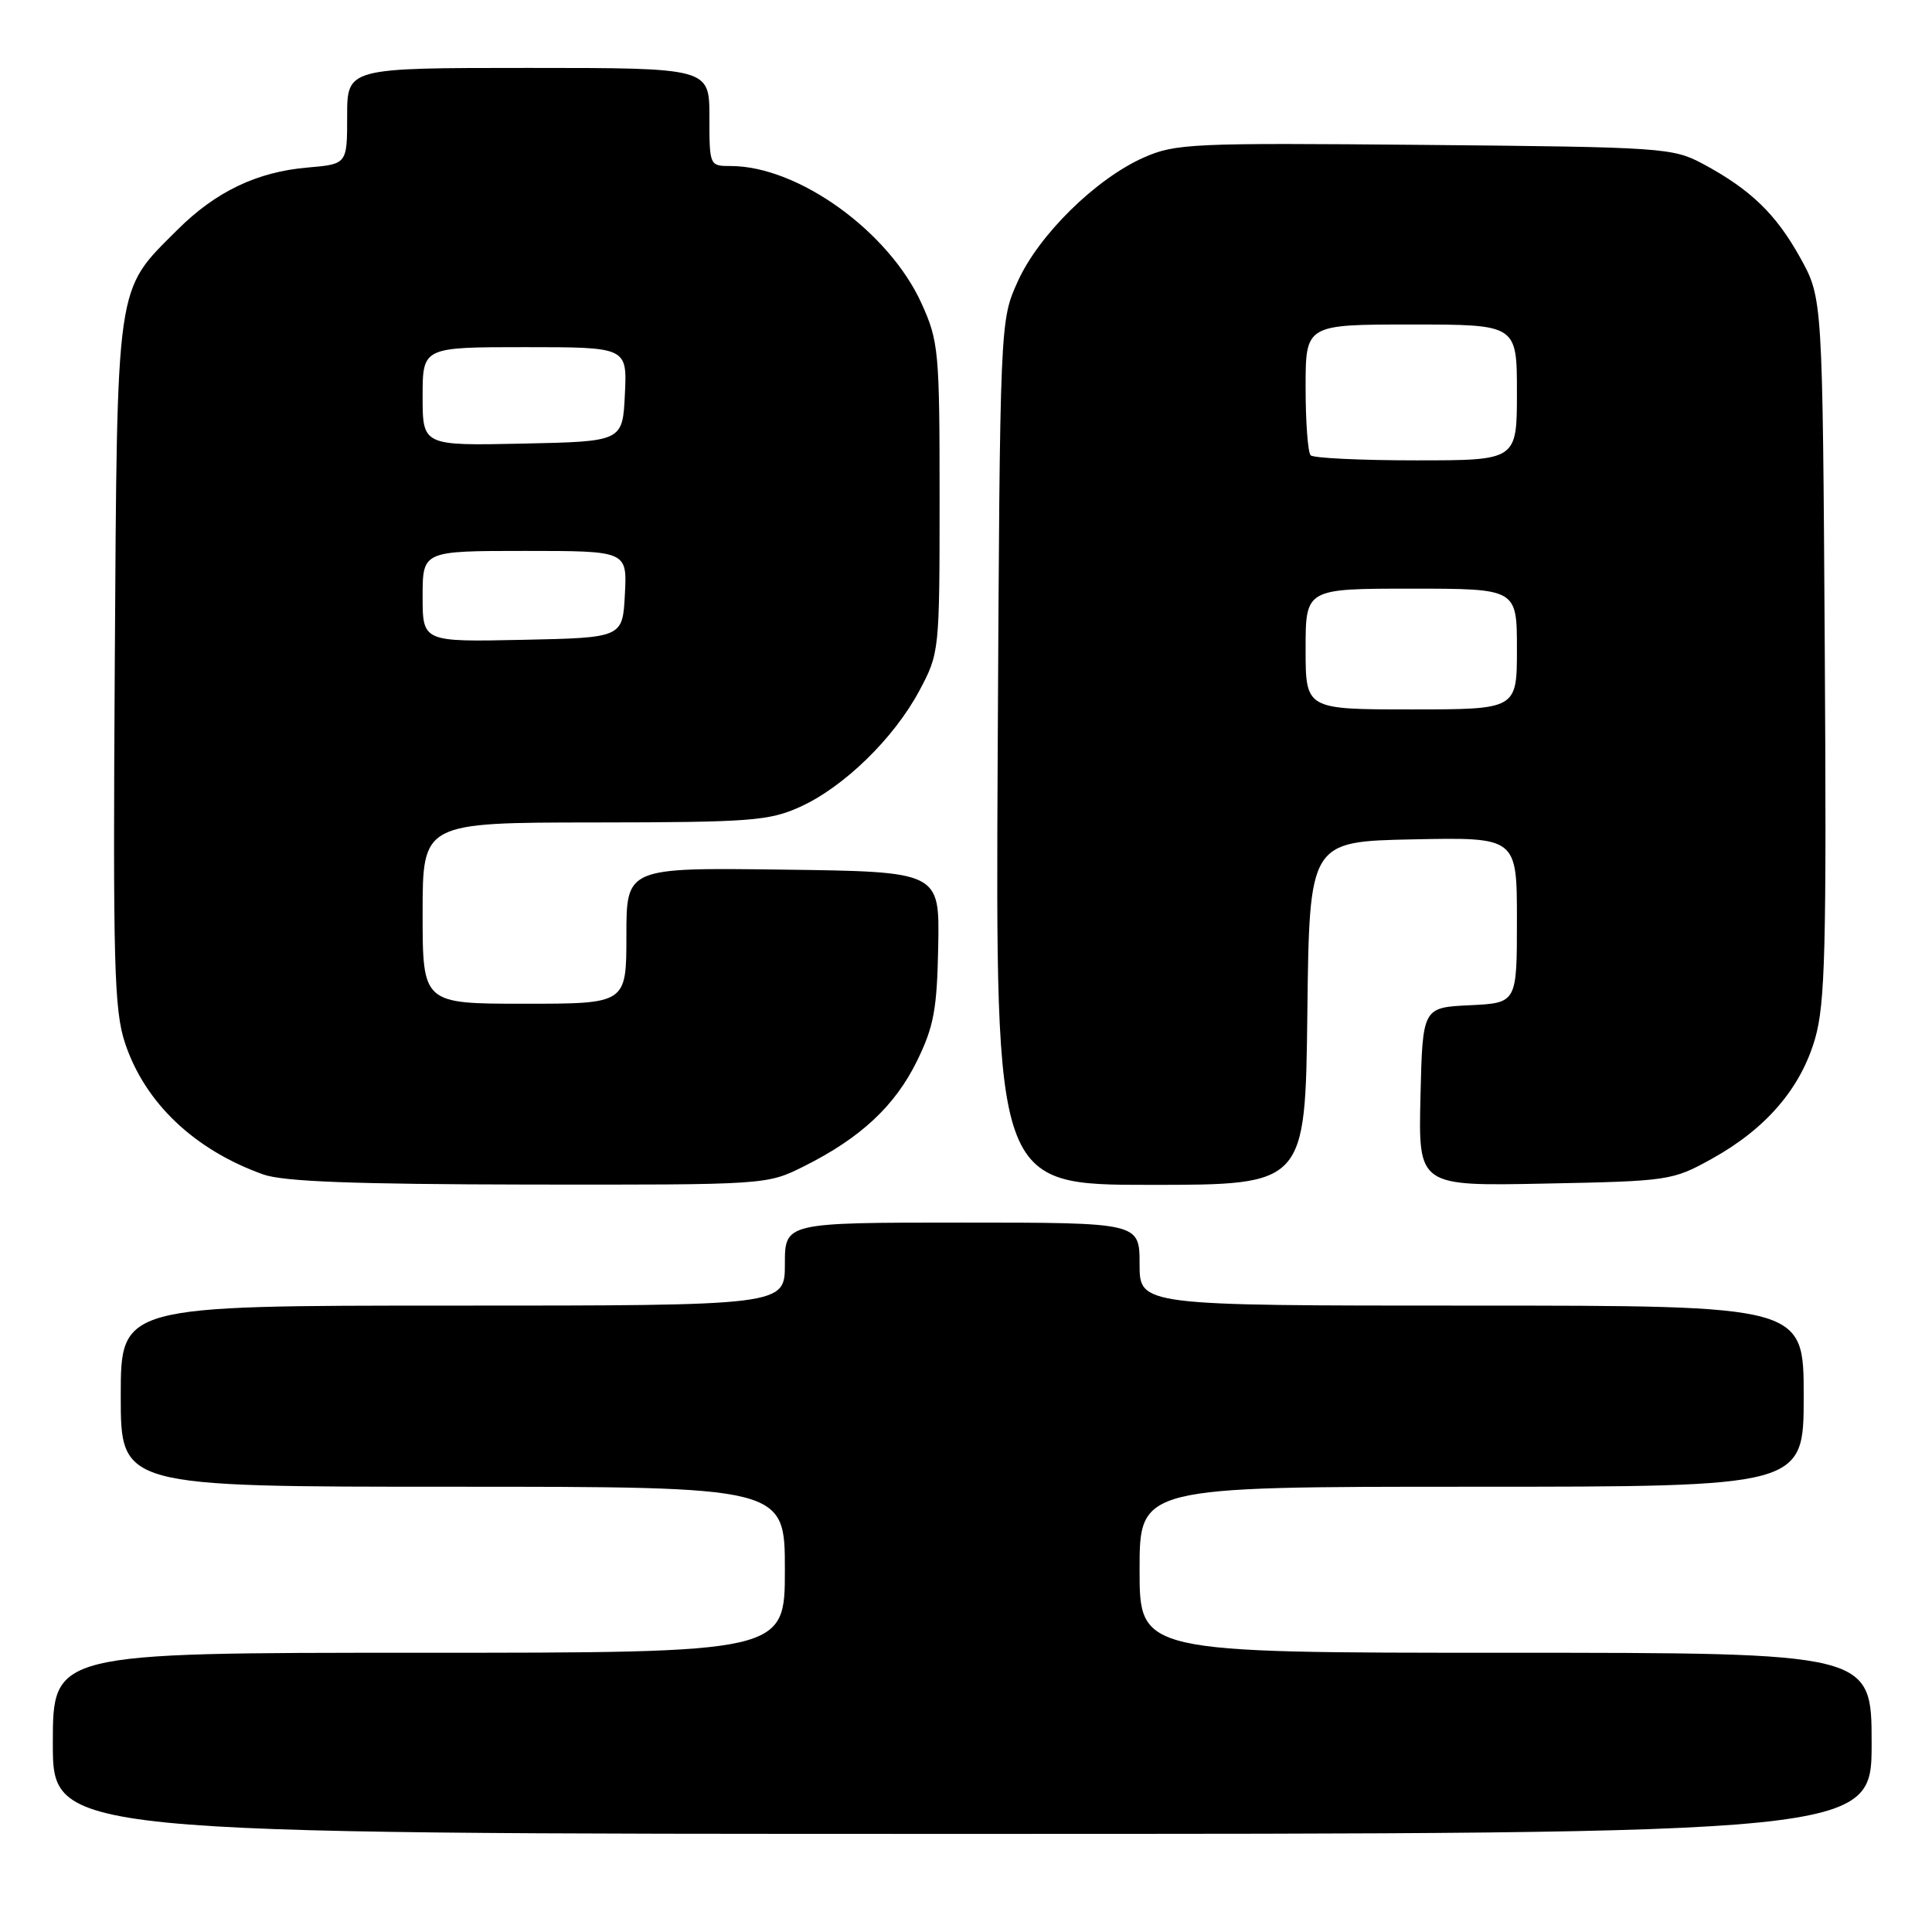 <?xml version="1.0" encoding="UTF-8" standalone="no"?>
<!DOCTYPE svg PUBLIC "-//W3C//DTD SVG 1.1//EN" "http://www.w3.org/Graphics/SVG/1.1/DTD/svg11.dtd" >
<svg xmlns="http://www.w3.org/2000/svg" xmlns:xlink="http://www.w3.org/1999/xlink" version="1.1" viewBox="0 0 256 256">
 <g >
 <path fill="currentColor"
d=" M 248.00 231.00 C 248.00 219.00 248.00 219.00 199.50 219.00 C 151.00 219.00 151.00 219.00 151.00 208.00 C 151.00 197.00 151.00 197.00 195.00 197.00 C 239.00 197.00 239.00 197.00 239.00 185.00 C 239.00 173.00 239.00 173.00 195.00 173.00 C 151.00 173.00 151.00 173.00 151.00 167.50 C 151.00 162.00 151.00 162.00 127.50 162.00 C 104.00 162.00 104.00 162.00 104.00 167.50 C 104.00 173.00 104.00 173.00 60.00 173.00 C 16.00 173.00 16.00 173.00 16.00 185.00 C 16.00 197.00 16.00 197.00 60.00 197.00 C 104.00 197.00 104.00 197.00 104.00 208.00 C 104.00 219.00 104.00 219.00 55.50 219.00 C 7.00 219.00 7.00 219.00 7.00 231.00 C 7.00 243.00 7.00 243.00 127.50 243.00 C 248.00 243.00 248.00 243.00 248.00 231.00 Z  M 106.55 154.53 C 114.03 150.79 118.59 146.54 121.51 140.58 C 123.75 136.00 124.16 133.73 124.32 125.35 C 124.50 115.50 124.50 115.50 103.75 115.23 C 83.00 114.96 83.00 114.96 83.00 123.98 C 83.00 133.00 83.00 133.00 69.50 133.00 C 56.00 133.00 56.00 133.00 56.00 121.00 C 56.00 109.00 56.00 109.00 78.75 108.98 C 99.45 108.96 101.91 108.77 106.00 106.92 C 111.81 104.30 118.46 97.82 121.83 91.50 C 124.47 86.55 124.50 86.29 124.50 66.00 C 124.50 46.55 124.38 45.23 122.12 40.23 C 117.80 30.68 105.76 22.00 96.82 22.00 C 94.02 22.00 94.00 21.96 94.00 15.50 C 94.00 9.00 94.00 9.00 70.00 9.00 C 46.00 9.00 46.00 9.00 46.00 15.38 C 46.00 21.75 46.00 21.75 40.75 22.20 C 34.05 22.77 28.56 25.40 23.48 30.48 C 15.26 38.70 15.54 36.76 15.21 87.87 C 14.96 127.87 15.12 133.84 16.57 138.22 C 19.20 146.13 25.75 152.36 34.88 155.62 C 37.54 156.57 46.88 156.92 70.05 156.96 C 101.61 157.00 101.61 157.00 106.55 154.53 Z  M 173.23 134.25 C 173.50 111.50 173.50 111.50 187.25 111.22 C 201.00 110.94 201.00 110.94 201.00 121.92 C 201.00 132.90 201.00 132.90 194.75 133.20 C 188.50 133.50 188.50 133.50 188.22 145.33 C 187.94 157.17 187.94 157.17 204.72 156.83 C 221.13 156.51 221.62 156.43 226.80 153.56 C 233.99 149.58 238.58 144.25 240.50 137.65 C 241.85 132.99 242.04 125.72 241.79 85.86 C 241.50 39.50 241.50 39.50 238.55 34.17 C 235.32 28.34 231.94 25.09 225.62 21.70 C 221.65 19.58 220.29 19.49 188.76 19.20 C 157.93 18.92 155.76 19.01 151.54 20.88 C 145.22 23.68 137.64 31.12 134.86 37.29 C 132.50 42.50 132.50 42.50 132.20 99.75 C 131.91 157.00 131.91 157.00 152.44 157.00 C 172.96 157.00 172.96 157.00 173.23 134.25 Z  M 56.00 79.03 C 56.00 73.00 56.00 73.00 69.55 73.00 C 83.10 73.00 83.10 73.00 82.80 78.75 C 82.50 84.50 82.50 84.50 69.25 84.78 C 56.00 85.06 56.00 85.06 56.00 79.03 Z  M 56.00 52.53 C 56.00 46.00 56.00 46.00 69.55 46.00 C 83.10 46.00 83.10 46.00 82.80 52.25 C 82.50 58.50 82.50 58.50 69.25 58.78 C 56.00 59.06 56.00 59.06 56.00 52.53 Z  M 173.00 86.00 C 173.00 78.00 173.00 78.00 187.00 78.00 C 201.00 78.00 201.00 78.00 201.00 86.00 C 201.00 94.00 201.00 94.00 187.00 94.00 C 173.00 94.00 173.00 94.00 173.00 86.00 Z  M 173.67 60.33 C 173.30 59.97 173.00 55.92 173.00 51.33 C 173.00 43.00 173.00 43.00 187.00 43.00 C 201.00 43.00 201.00 43.00 201.00 52.00 C 201.00 61.00 201.00 61.00 187.67 61.00 C 180.33 61.00 174.03 60.70 173.67 60.33 Z "/>
</g>
</svg>